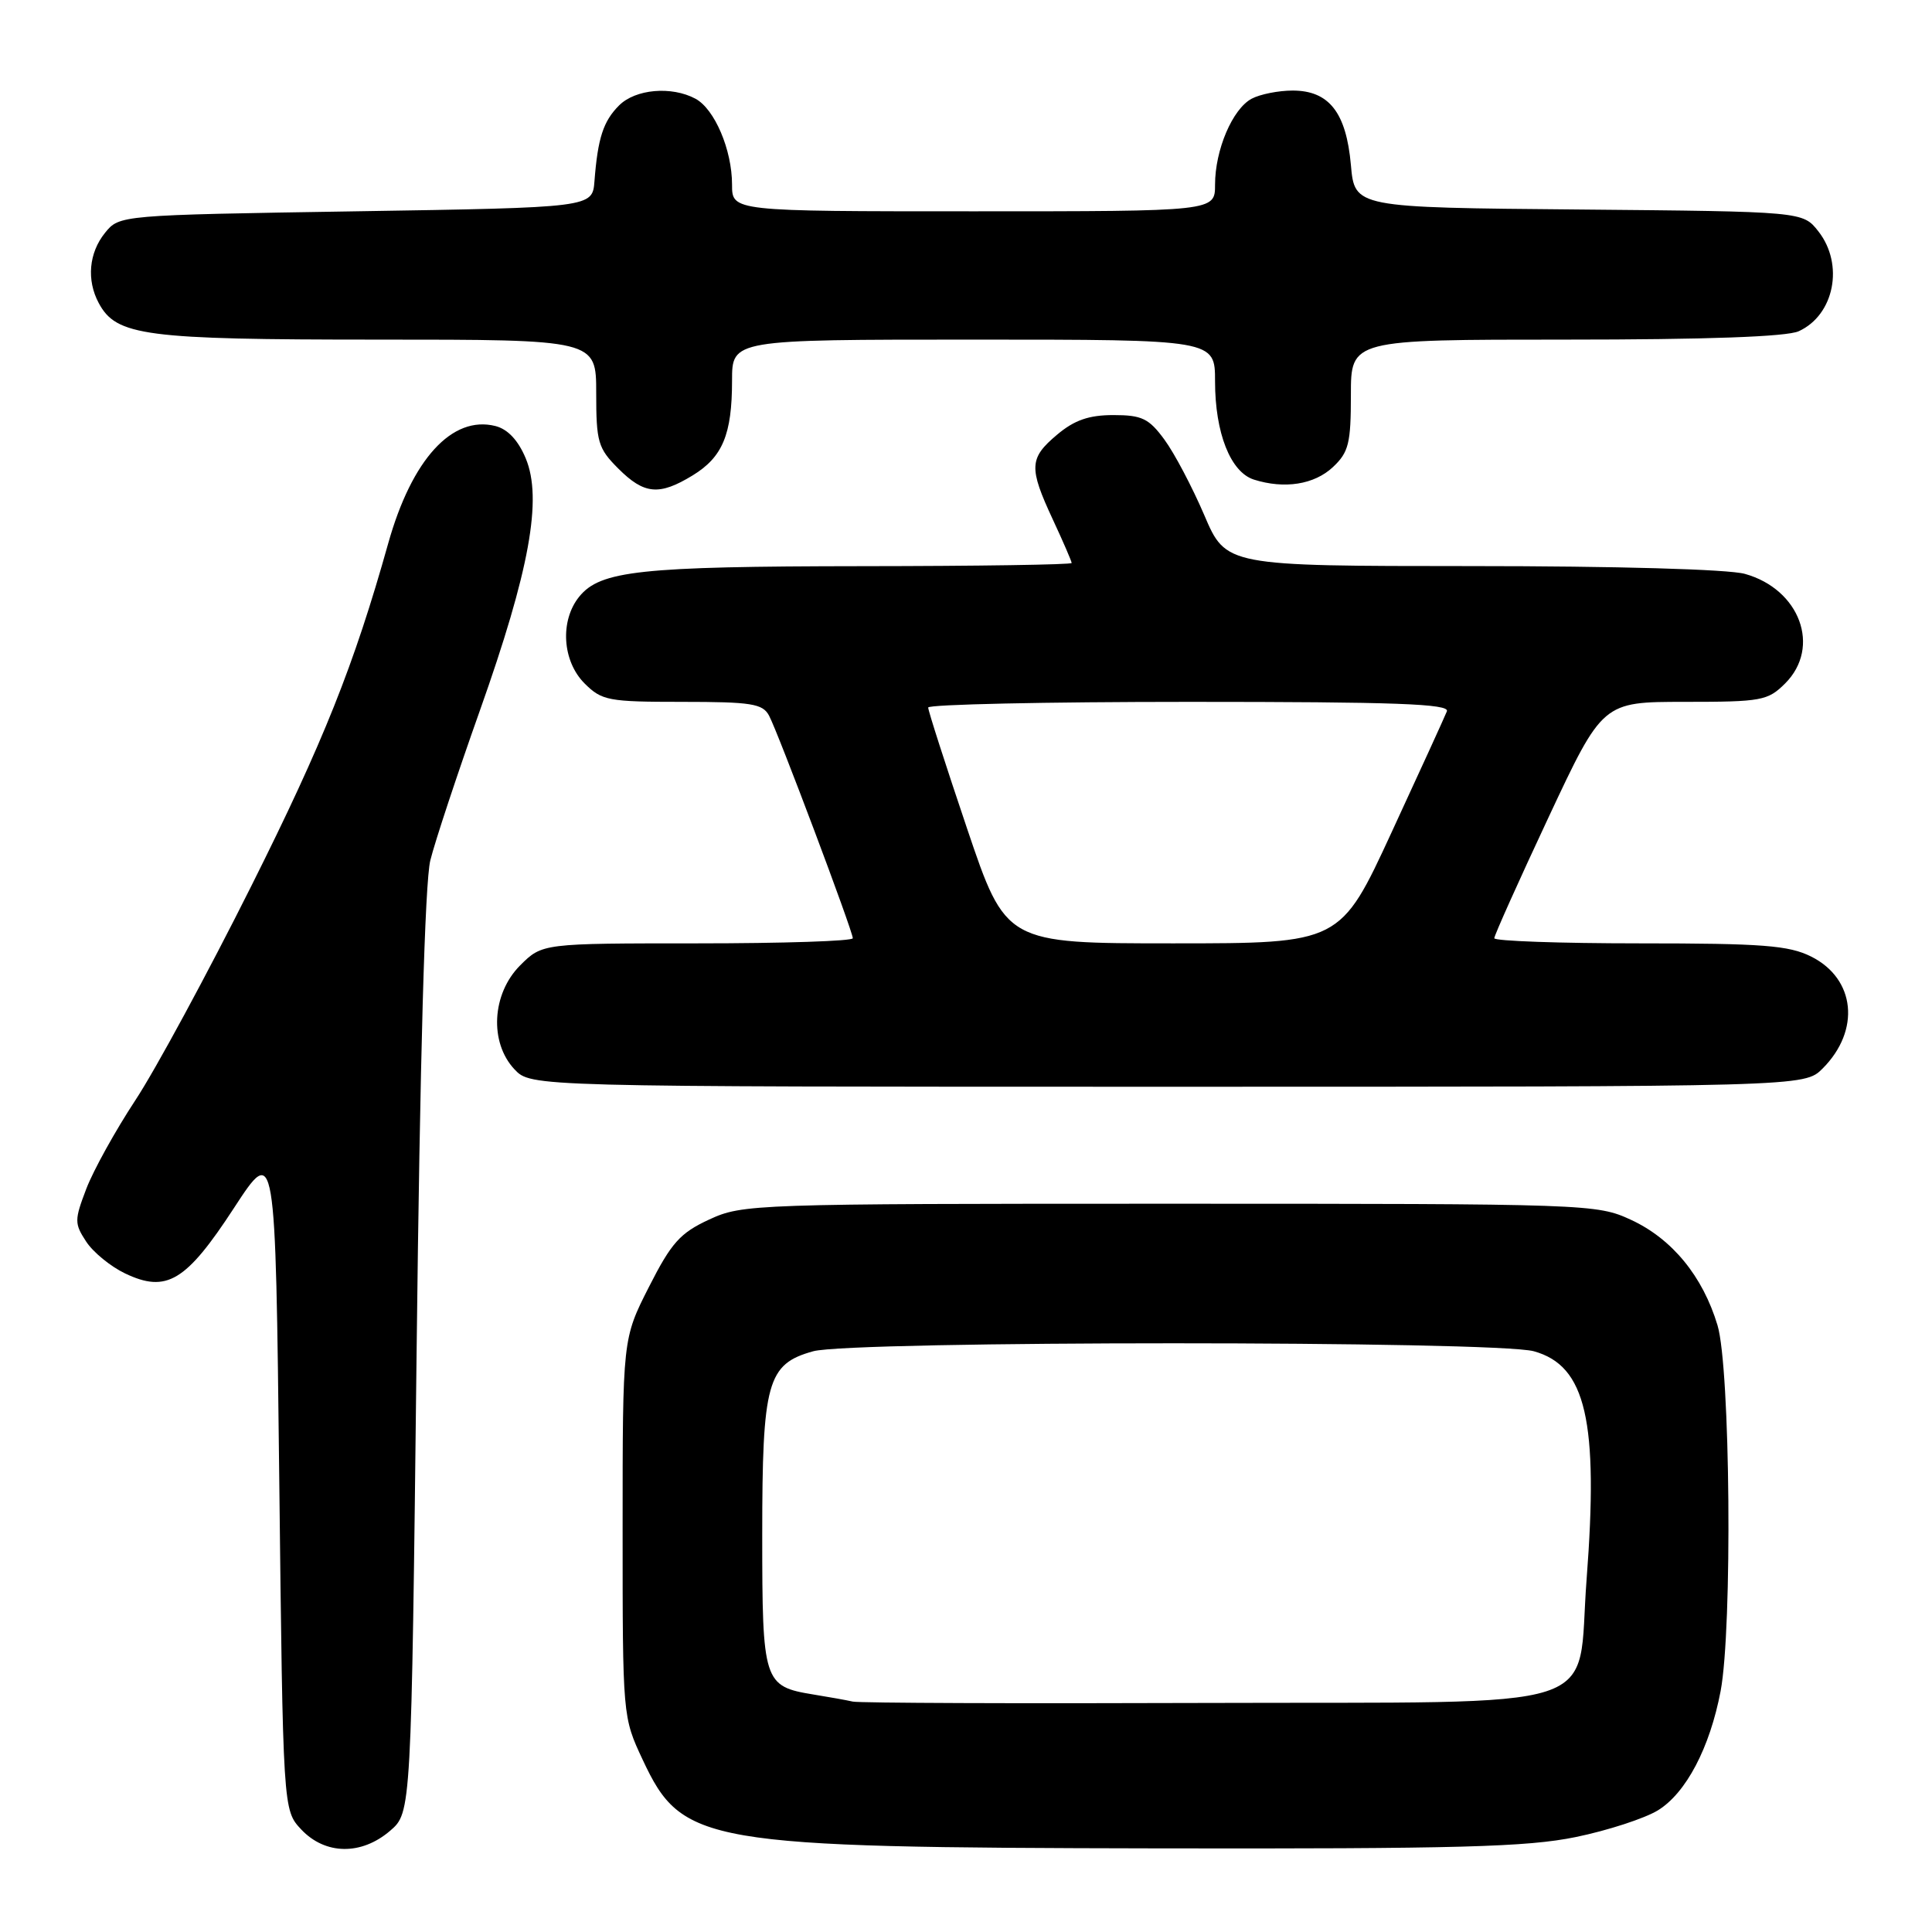 <?xml version="1.0" encoding="UTF-8" standalone="no"?>
<!DOCTYPE svg PUBLIC "-//W3C//DTD SVG 1.1//EN" "http://www.w3.org/Graphics/SVG/1.1/DTD/svg11.dtd" >
<svg xmlns="http://www.w3.org/2000/svg" xmlns:xlink="http://www.w3.org/1999/xlink" version="1.1" viewBox="0 0 256 256">
 <g >
 <path fill="currentColor"
d=" M 51.69 242.59 C 54.50 240.17 54.50 240.17 55.20 179.34 C 55.65 140.22 56.30 116.89 57.02 114.00 C 57.63 111.53 60.59 102.59 63.59 94.14 C 70.17 75.60 71.90 66.09 69.66 60.73 C 68.66 58.33 67.27 56.86 65.64 56.45 C 59.91 55.01 54.57 60.85 51.44 72.00 C 46.90 88.18 42.85 98.32 33.29 117.42 C 27.49 129.01 20.58 141.78 17.94 145.78 C 15.30 149.79 12.38 155.06 11.44 157.51 C 9.85 161.68 9.85 162.12 11.42 164.52 C 12.34 165.93 14.66 167.82 16.56 168.73 C 22.07 171.36 24.64 169.82 31.00 160.07 C 36.50 151.64 36.50 151.64 37.00 195.74 C 37.50 239.84 37.50 239.84 39.92 242.42 C 43.10 245.79 47.88 245.86 51.69 242.59 Z  M 208.79 243.42 C 213.03 242.55 217.93 240.95 219.68 239.88 C 223.41 237.59 226.56 231.59 227.99 224.08 C 229.57 215.72 229.28 181.26 227.58 175.61 C 225.63 169.11 221.56 164.15 216.11 161.63 C 211.58 159.54 210.55 159.50 155.00 159.50 C 99.78 159.50 98.40 159.55 93.98 161.59 C 90.11 163.38 88.96 164.67 85.98 170.54 C 82.50 177.40 82.50 177.40 82.50 202.45 C 82.50 227.49 82.50 227.50 85.16 233.18 C 90.40 244.35 93.06 244.81 153.29 244.92 C 193.23 244.99 202.35 244.74 208.79 243.42 Z  M 241.50 141.59 C 246.56 136.53 245.86 129.69 239.99 126.75 C 237.03 125.27 233.58 125.00 217.25 125.00 C 206.66 125.00 198.00 124.69 198.00 124.32 C 198.00 123.95 201.23 116.75 205.18 108.32 C 212.36 93.00 212.36 93.00 223.23 93.00 C 233.43 93.00 234.24 92.85 236.55 90.55 C 241.33 85.76 238.50 78.07 231.20 76.04 C 229.02 75.43 214.18 75.01 194.97 75.01 C 162.45 75.00 162.45 75.00 159.57 68.25 C 157.98 64.54 155.61 60.04 154.29 58.25 C 152.23 55.44 151.30 55.00 147.53 55.00 C 144.28 55.00 142.36 55.67 140.08 57.59 C 136.36 60.71 136.30 61.95 139.51 68.85 C 140.88 71.79 142.00 74.38 142.00 74.60 C 142.00 74.82 129.51 75.01 114.25 75.02 C 84.80 75.05 79.54 75.62 76.75 79.06 C 74.17 82.25 74.50 87.59 77.45 90.55 C 79.75 92.84 80.59 93.00 90.42 93.00 C 99.56 93.00 101.06 93.24 101.90 94.82 C 103.10 97.05 113.00 123.38 113.00 124.32 C 113.00 124.70 103.74 125.00 92.42 125.00 C 71.85 125.00 71.85 125.00 68.92 127.92 C 65.17 131.68 64.82 138.12 68.17 141.69 C 70.35 144.00 70.35 144.00 154.72 144.00 C 239.09 144.00 239.09 144.00 241.50 141.59 Z  M 91.77 63.00 C 95.75 60.57 97.00 57.57 97.00 50.43 C 97.00 45.00 97.00 45.00 129.00 45.00 C 161.00 45.00 161.00 45.00 161.00 50.53 C 161.00 57.38 163.05 62.56 166.15 63.55 C 170.20 64.83 174.15 64.21 176.62 61.89 C 178.71 59.93 179.00 58.75 179.00 52.33 C 179.00 45.00 179.00 45.00 207.45 45.00 C 226.18 45.00 236.74 44.62 238.34 43.89 C 243.06 41.74 244.38 35.03 240.94 30.65 C 238.88 28.03 238.88 28.03 209.19 27.76 C 179.50 27.50 179.50 27.50 179.00 21.85 C 178.38 14.90 176.10 12.00 171.28 12.00 C 169.40 12.00 166.96 12.49 165.85 13.08 C 163.31 14.44 161.00 19.86 161.00 24.47 C 161.00 28.00 161.00 28.00 129.00 28.00 C 97.00 28.00 97.00 28.00 97.00 24.47 C 97.00 19.86 94.69 14.44 92.15 13.08 C 88.98 11.38 84.20 11.80 82.03 13.97 C 79.94 16.06 79.21 18.30 78.77 24.00 C 78.50 27.50 78.50 27.50 47.16 28.00 C 15.82 28.50 15.82 28.50 13.91 30.86 C 11.78 33.50 11.45 37.11 13.08 40.15 C 15.41 44.51 19.13 45.00 49.97 45.00 C 79.00 45.00 79.00 45.00 79.00 52.08 C 79.00 58.57 79.24 59.40 81.92 62.08 C 85.36 65.52 87.34 65.70 91.77 63.00 Z  M 113.00 225.47 C 112.17 225.28 109.83 224.86 107.78 224.53 C 101.17 223.45 101.00 222.91 101.00 203.38 C 101.00 183.12 101.66 180.74 107.75 179.05 C 112.83 177.64 198.17 177.64 203.25 179.05 C 210.16 180.97 211.84 188.27 210.23 209.31 C 208.86 227.18 214.14 225.47 159.72 225.65 C 134.85 225.74 113.83 225.66 113.00 225.47 Z  M 128.13 109.75 C 125.30 101.36 122.98 94.16 122.99 93.75 C 123.00 93.34 138.57 93.00 157.61 93.00 C 184.89 93.00 192.11 93.26 191.72 94.25 C 191.45 94.94 188.16 102.14 184.41 110.25 C 177.60 125.00 177.60 125.00 155.44 125.00 C 133.28 125.00 133.28 125.00 128.13 109.75 Z "/>
</g>
</svg>
